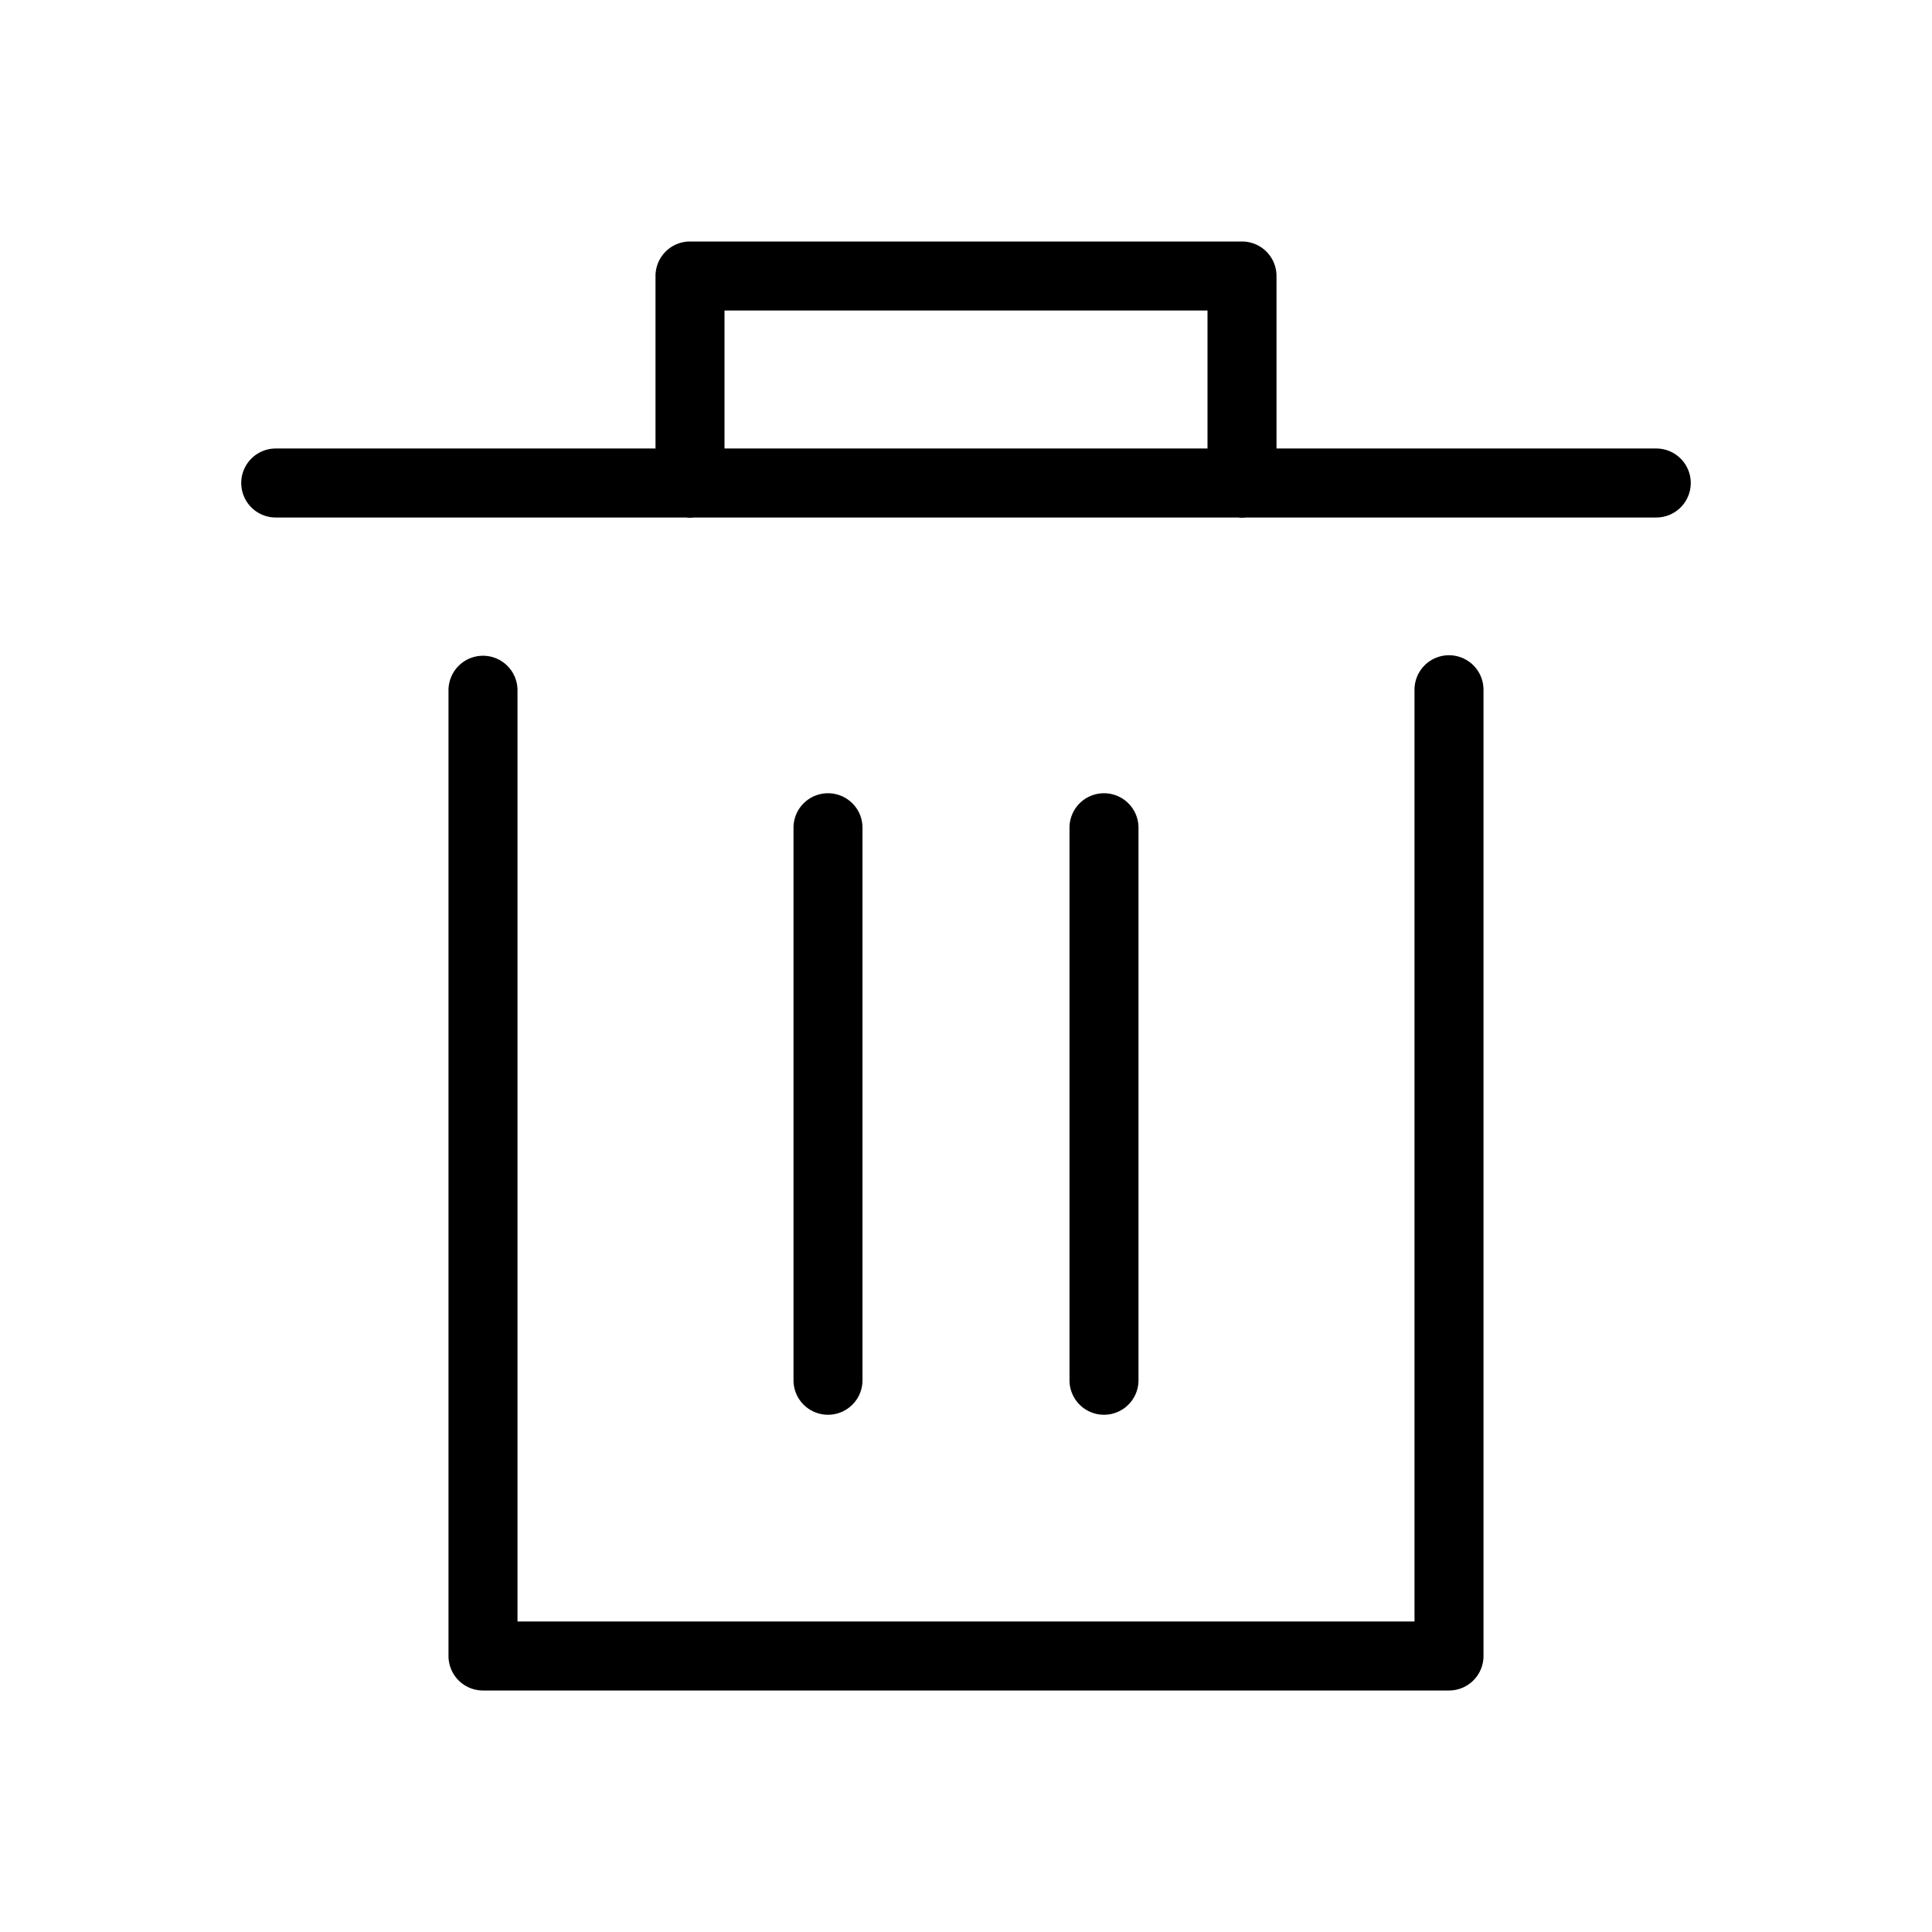 <?xml version="1.0" standalone="no"?><!DOCTYPE svg PUBLIC "-//W3C//DTD SVG 1.1//EN" "http://www.w3.org/Graphics/SVG/1.1/DTD/svg11.dtd"><svg t="1562806755162" class="icon" viewBox="0 0 1024 1024" version="1.1" xmlns="http://www.w3.org/2000/svg" p-id="2447" xmlns:xlink="http://www.w3.org/1999/xlink" width="200" height="200"><defs><style type="text/css"></style></defs><path d="M749.714 859.429V365.714a18.286 18.286 0 1 1 36.571 0v512a18.286 18.286 0 0 1-18.286 18.286H256a18.286 18.286 0 0 1-18.286-18.286V365.714a18.286 18.286 0 0 1 36.571 0v493.714h475.429zM146.286 274.286a18.286 18.286 0 1 1 0-36.571h731.429a18.286 18.286 0 1 1 0 36.571H146.286z m274.286 164.571a18.286 18.286 0 1 1 36.571 0v292.571a18.286 18.286 0 1 1-36.571 0v-292.571z m146.286 0a18.286 18.286 0 1 1 36.571 0v292.571a18.286 18.286 0 1 1-36.571 0v-292.571z m-182.857-274.286V256a18.286 18.286 0 1 1-36.571 0V146.286a18.286 18.286 0 0 1 18.286-18.286h292.571a18.286 18.286 0 0 1 18.286 18.286v109.714a18.286 18.286 0 1 1-36.571 0V164.571h-256z" p-id="2448"></path></svg>